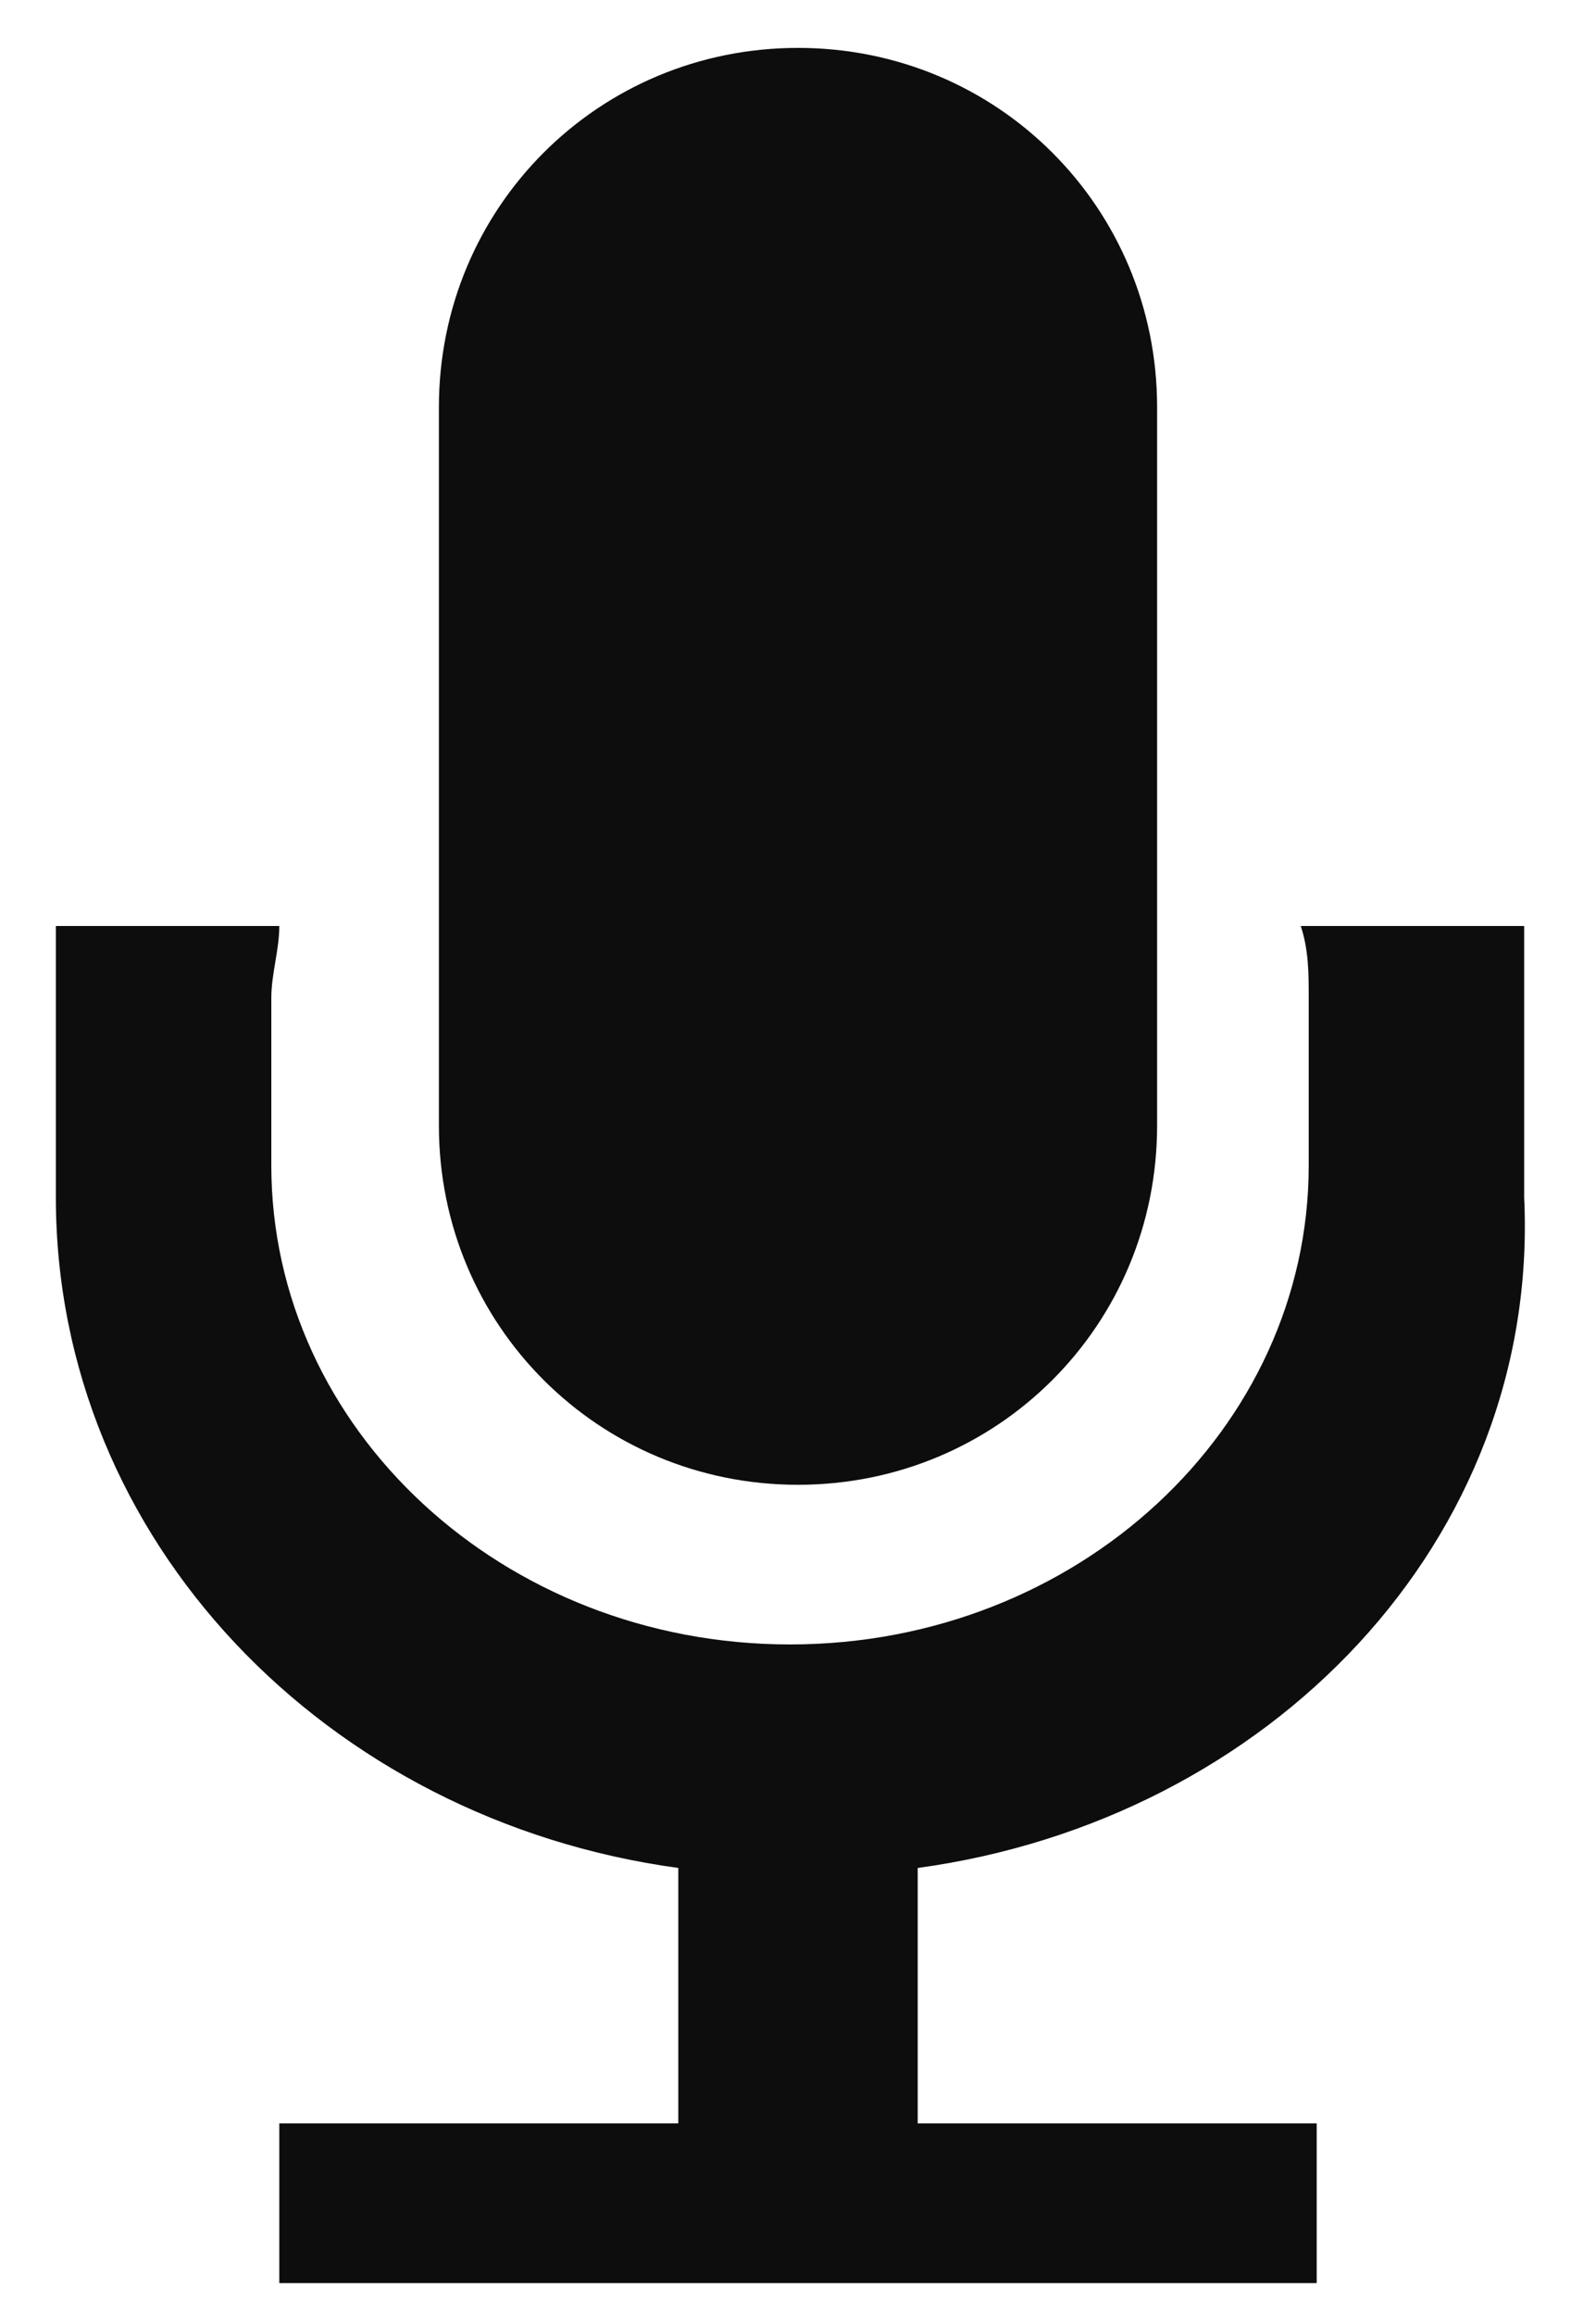 <?xml version="1.0" ?><!DOCTYPE svg  PUBLIC '-//W3C//DTD SVG 1.1//EN'  'http://www.w3.org/Graphics/SVG/1.1/DTD/svg11.dtd'><svg enable-background="new -0.7 -0.6 20 29" height="29px" version="1.1" viewBox="-0.7 -0.6 20 29" width="20px" xml:space="preserve" xmlns="http://www.w3.org/2000/svg" xmlns:xlink="http://www.w3.org/1999/xlink"><defs/><path clip-rule="evenodd" d="M10.8,22.8V26h5v2h-5h-3h-5v-2h5v-3.2C3.4,22.2,0,18.7,0,14.4v-3  c0-0.1,0-0.3,0-0.4h2.8c0,0.3-0.1,0.6-0.1,0.9V14c0,3.3,2.9,6,6.5,6c3.6,0,6.5-2.7,6.5-6v-2.1c0-0.3,0-0.6-0.1-0.9h2.8  c0,0.1,0,0.3,0,0.4v3C18.6,18.7,15.2,22.2,10.8,22.8z M9.3,18c-2.5,0-4.5-2-4.5-4.5v-9C4.8,2,6.8,0,9.3,0s4.5,2,4.5,4.5v9  C13.8,16,11.8,18,9.3,18z" fill="#0D0D0D" fill-rule="evenodd"/></svg>